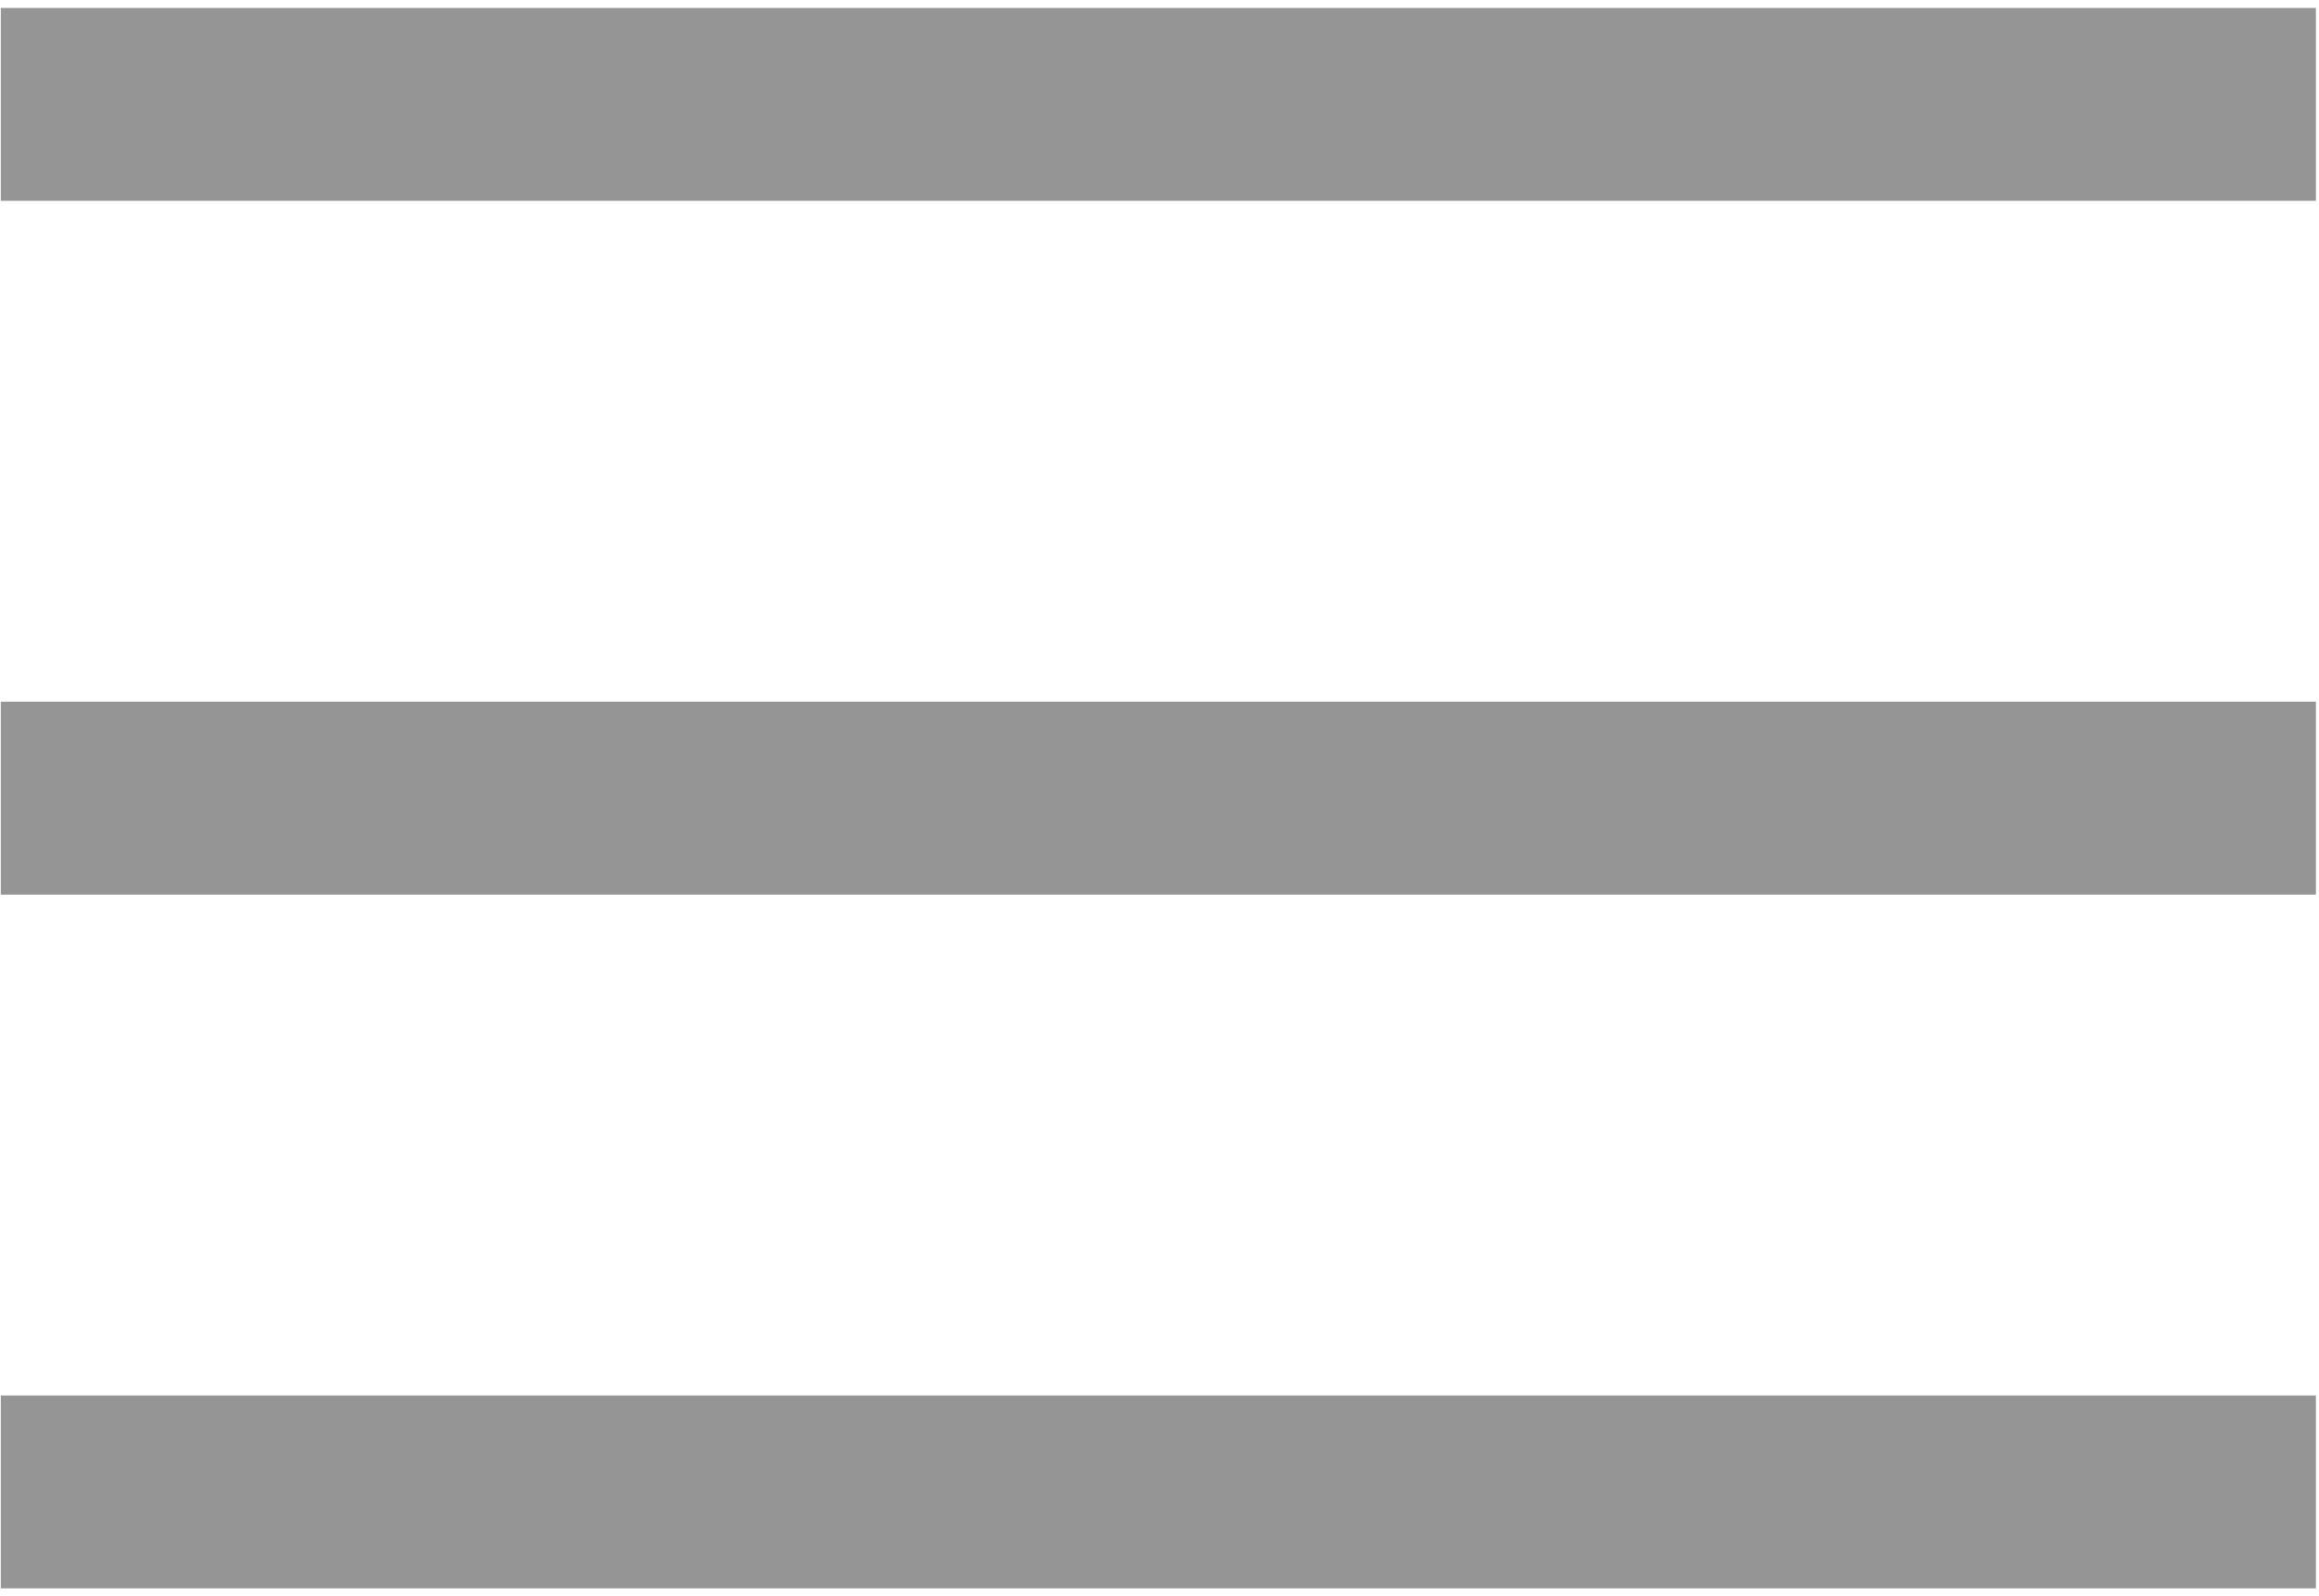 <svg width="61" height="42" viewBox="0 0 61 42" fill="none" xmlns="http://www.w3.org/2000/svg">
<rect x="0.02" y="0.209" width="60.899" height="5.075" fill="#959595"/>
<rect x="0.02" y="18.463" width="60.899" height="5.075" fill="#959595"/>
<rect x="0.02" y="36.716" width="60.899" height="5.075" fill="#959595"/>
</svg>
